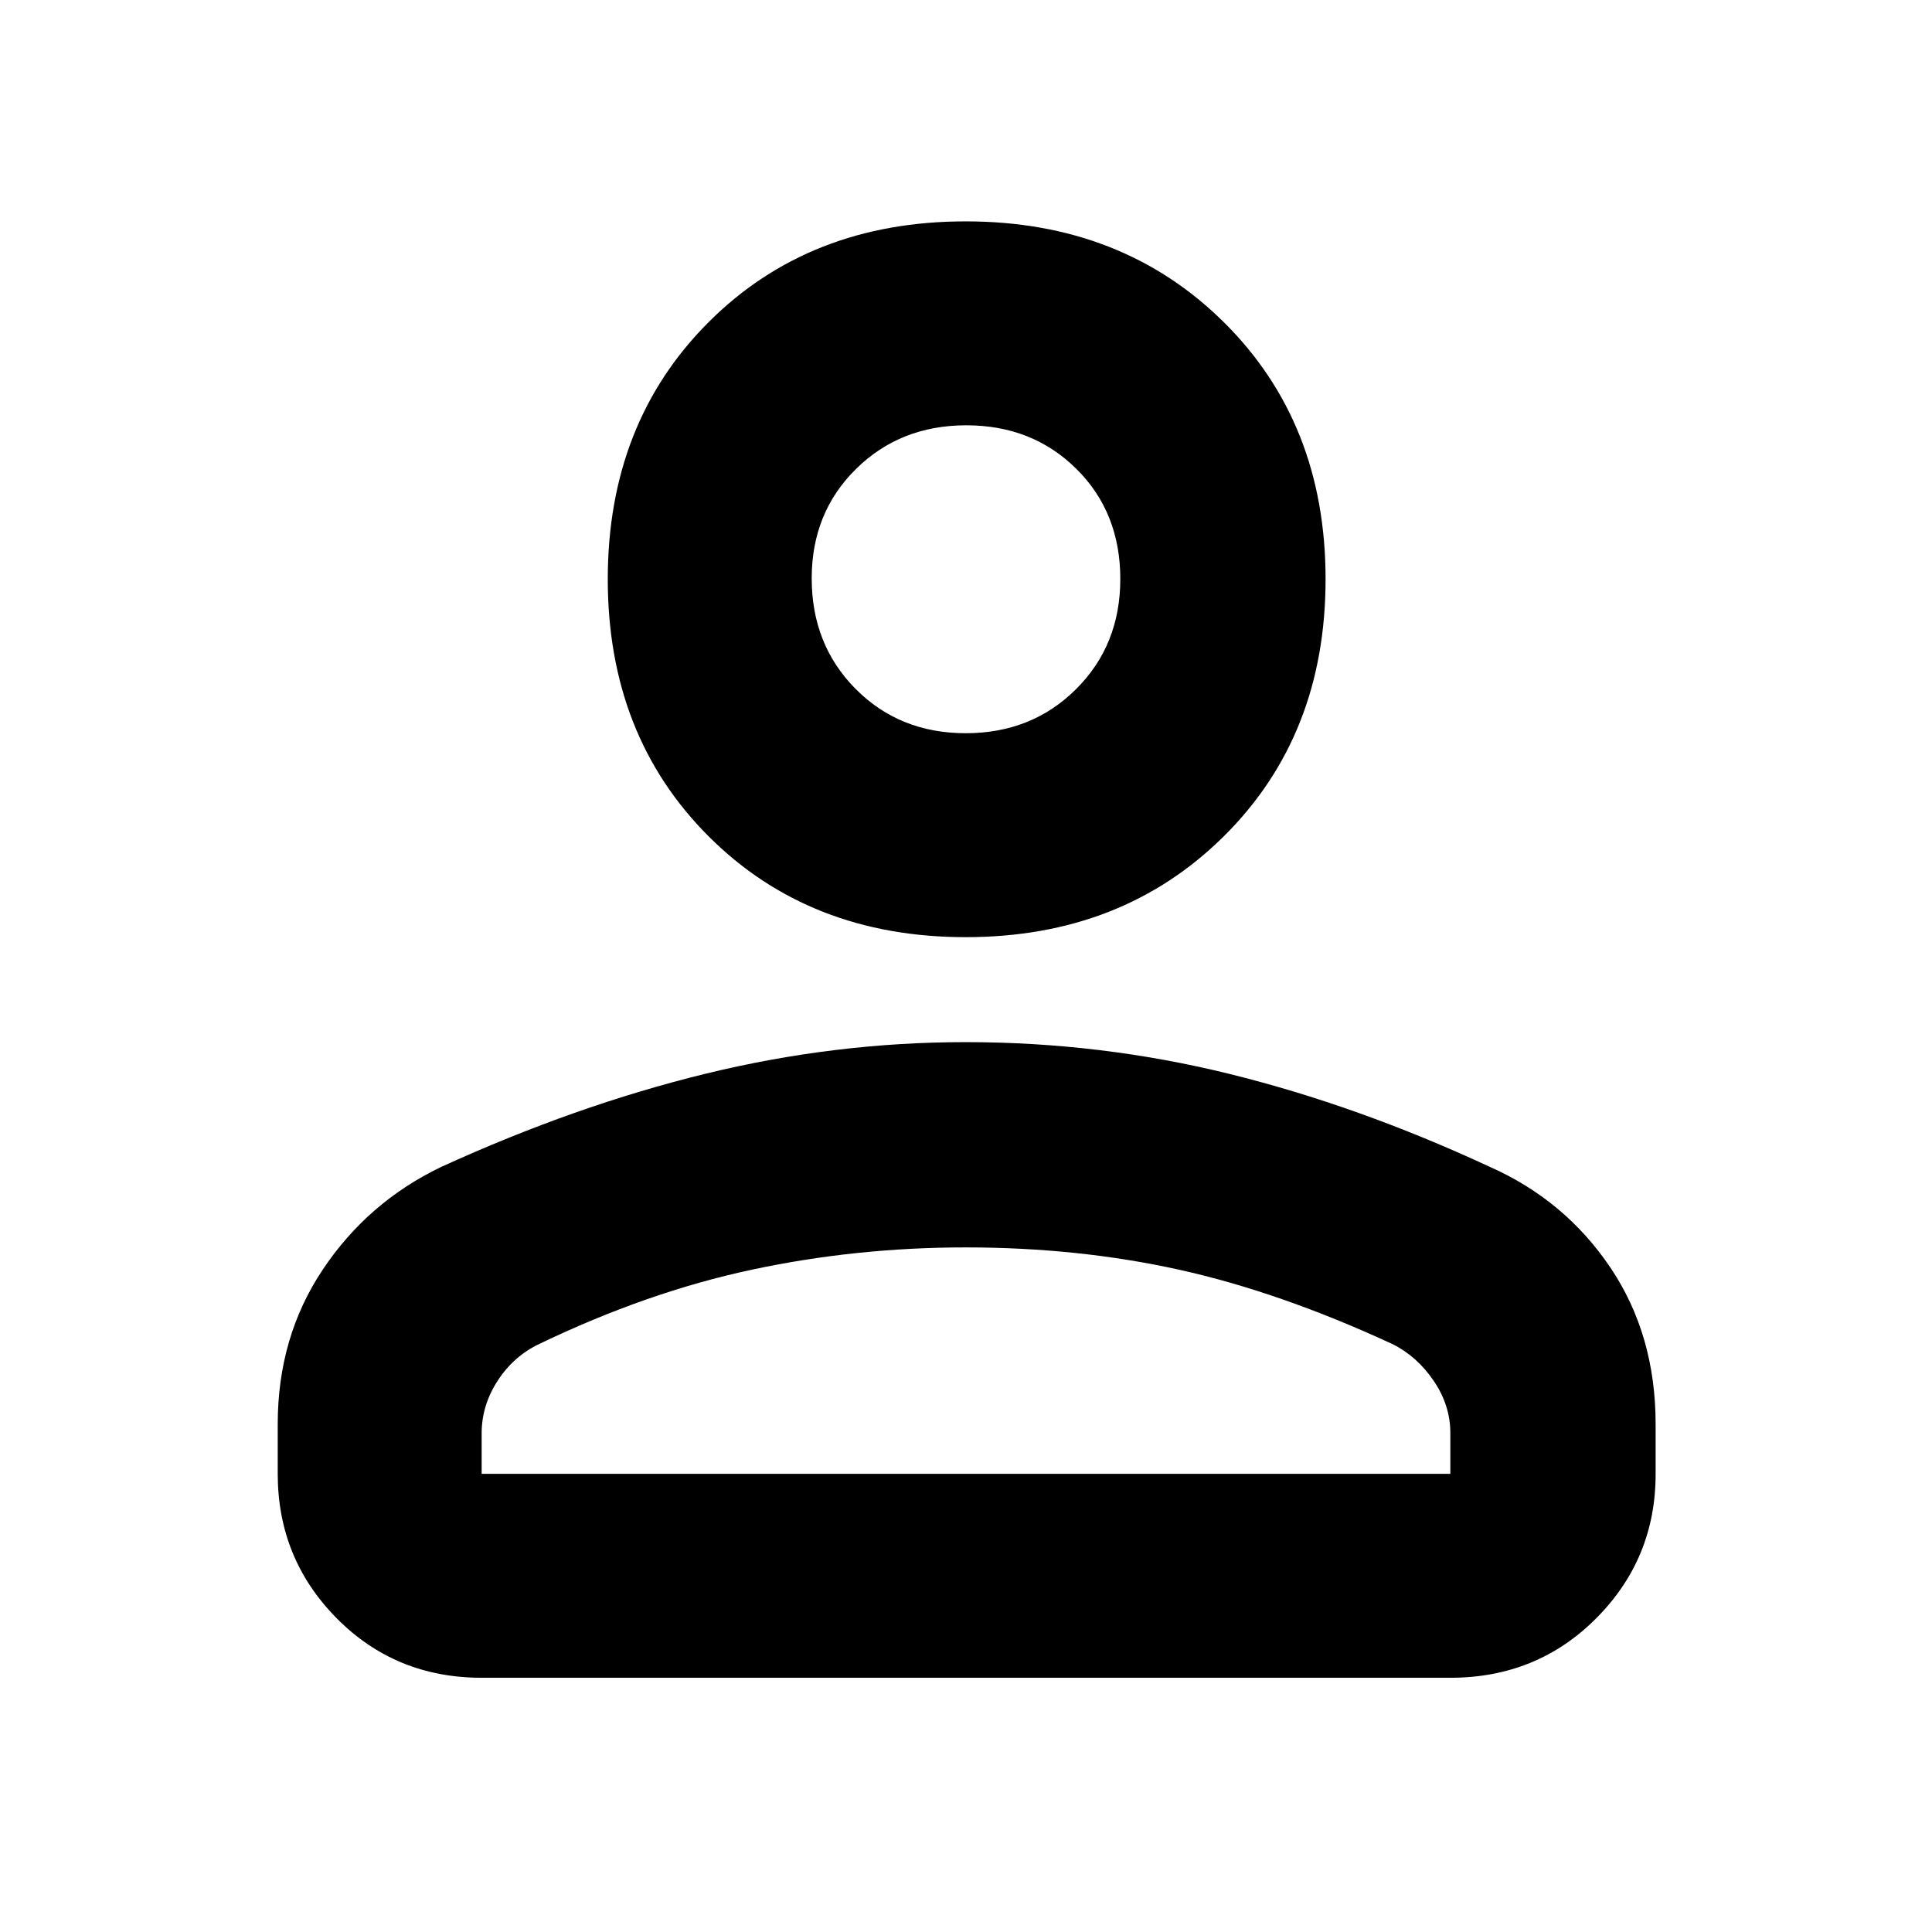 <svg xmlns="http://www.w3.org/2000/svg" height="40" viewBox="0 -960 960 960" width="40"><path d="M479.88-494.33q-77.65 0-127.77-50.1Q302-594.53 302-672.18t50.1-127.74Q402.2-850 479.85-850t128.23 50.07q50.59 50.07 50.59 127.72T608.1-544.45q-50.57 50.12-128.22 50.12ZM138-227.67v-24.68q0-43.28 22.37-76.78 22.36-33.49 58.76-50.99 66.87-30.55 131.25-46.3 64.37-15.75 129.44-15.75 66.99 0 130.92 15.75 63.93 15.75 129.52 46.21 37.33 16.55 59.87 49.96 22.54 33.42 22.54 77.89v24.85q0 41.95-29.45 71.56-29.45 29.62-72.55 29.62H239.33q-42.82 0-72.08-29.61Q138-185.54 138-227.67Zm101.33 0h481.34v-20.24q0-13.86-8.34-26.06-8.33-12.21-20.5-18.2Q636-318 585.92-329.08q-50.09-11.09-106.16-11.09-54.43 0-106.26 11.09-51.83 11.08-105.38 36.81-12.79 6-20.79 18.28-8 12.28-8 26.15v20.17Zm240.52-368q32.82 0 54.82-21.88 22-21.89 22-54.75 0-33.13-21.86-54.75-21.85-21.62-54.66-21.62-32.82 0-54.82 21.71t-22 54.32q0 33.02 21.86 55 21.85 21.97 54.66 21.97Zm.15-76.66Zm0 444.66Z"/></svg>